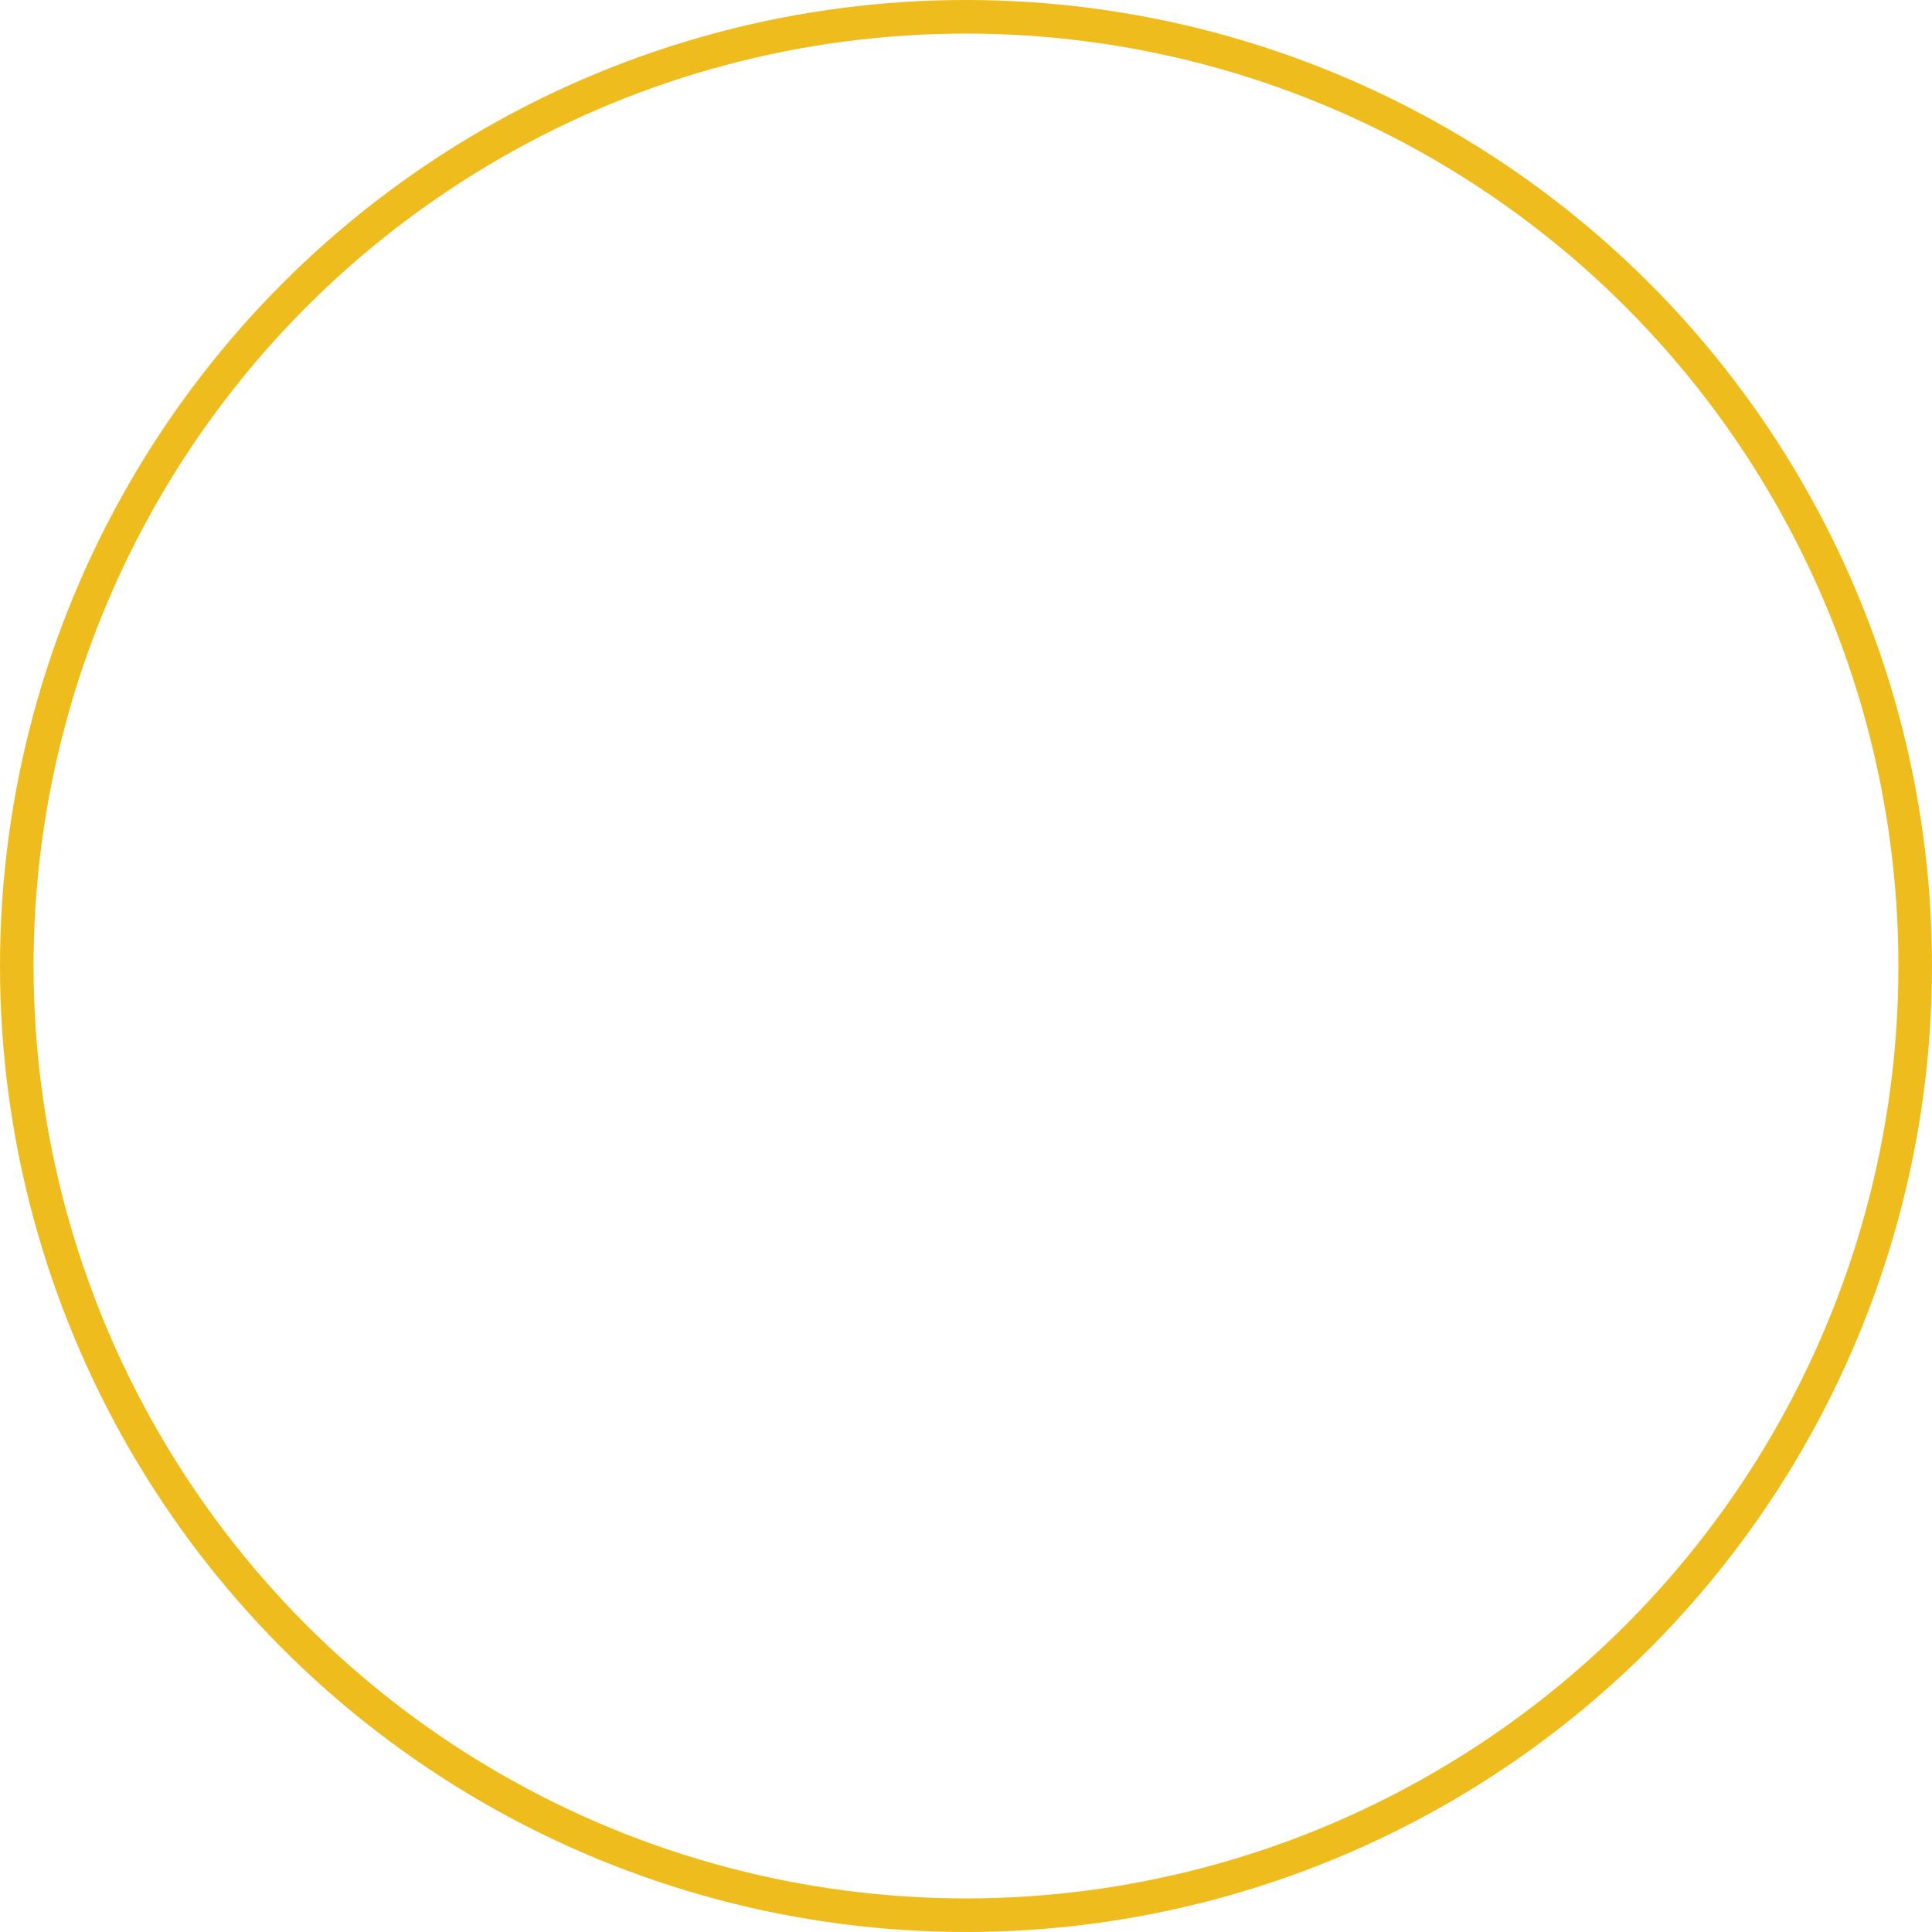 <?xml version="1.0" encoding="iso-8859-1"?>
<!-- Generator: Adobe Illustrator 19.2.1, SVG Export Plug-In . SVG Version: 6.00 Build 0)  -->
<svg version="1.1" xmlns="http://www.w3.org/2000/svg" xmlns:xlink="http://www.w3.org/1999/xlink" x="0px" y="0px"
	 viewBox="0 0 172.617 172.617" style="enable-background:new 0 0 172.617 172.617;" xml:space="preserve">
<g id="print7.2">
	<circle style="fill:none;stroke:#EEBC1C;stroke-width:3;stroke-miterlimit:10;" cx="86.308" cy="86.308" r="84.808"/>
</g>
<g id="Layer_1">
</g>
</svg>
